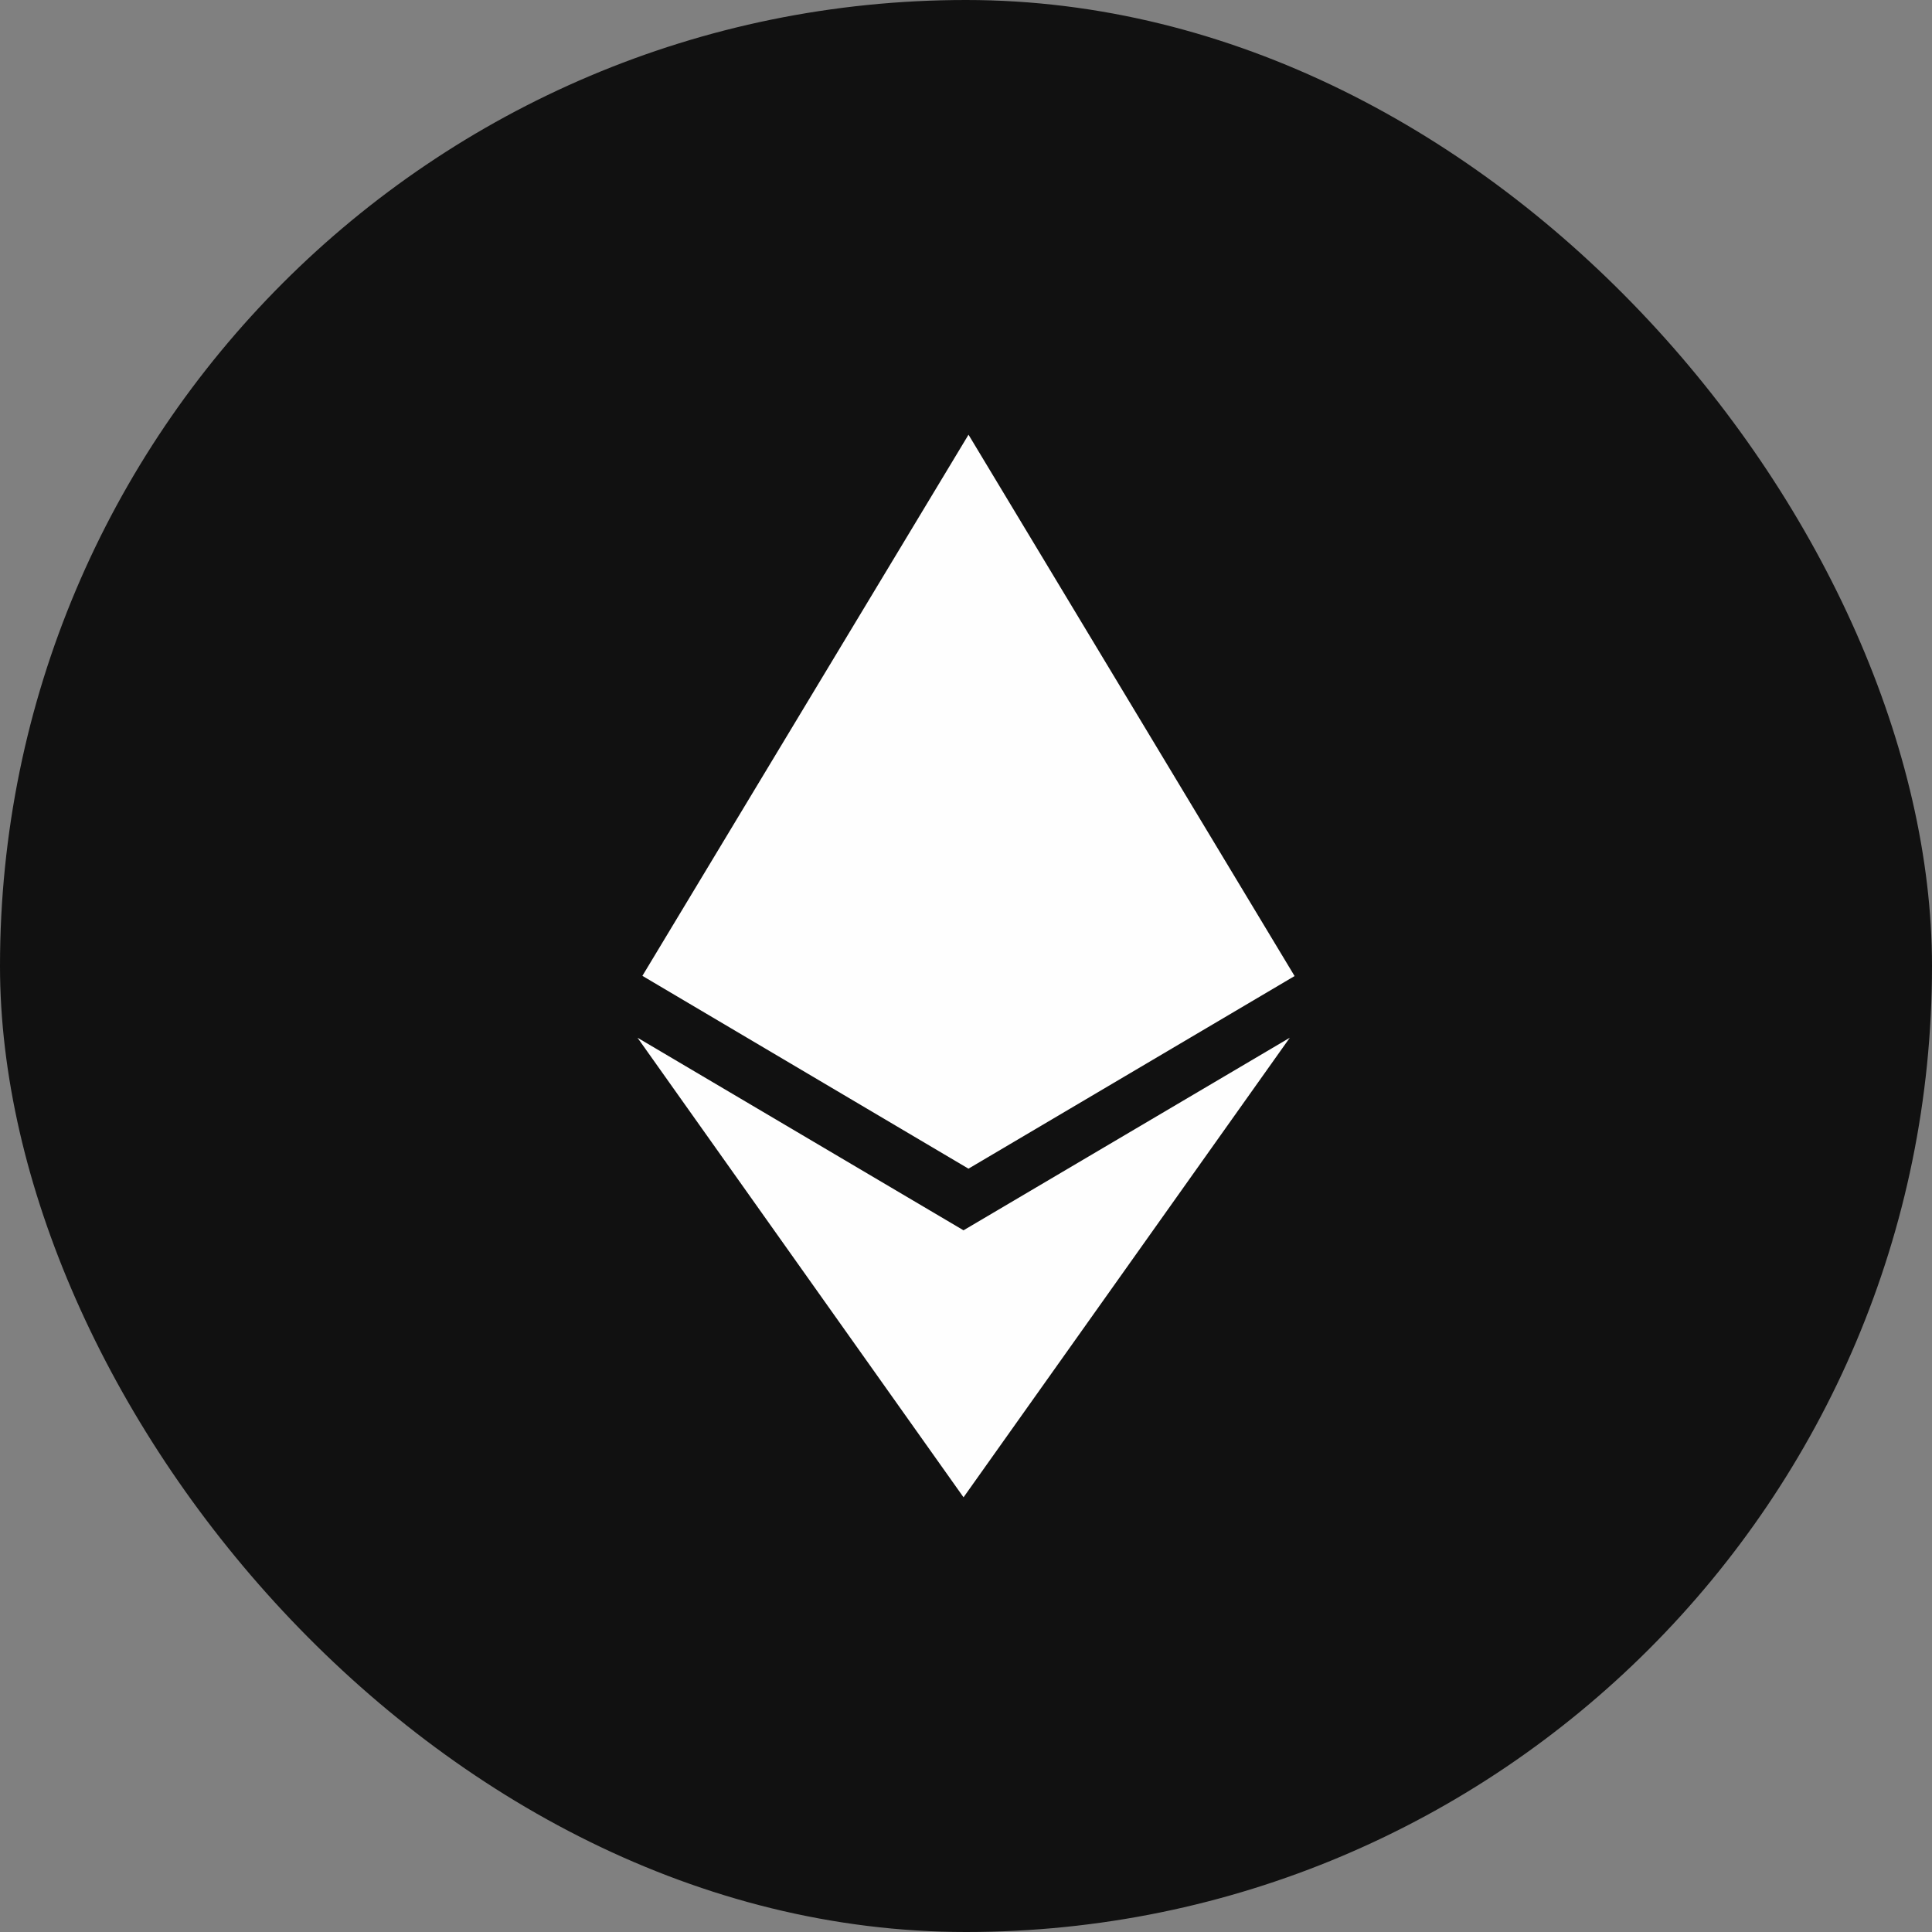 <svg width="40" height="40" viewBox="0 0 40 40" fill="none" xmlns="http://www.w3.org/2000/svg">
<rect x="0" y="0" width="40" height="40" fill="#808080" stroke="none"/>
<rect width="40" height="40" rx="20" fill="#111111"/>
<path d="M19.95 25.473L13.199 21.485L19.949 31L26.704 21.485L19.947 25.473H19.95ZM20.052 9L13.3 20.204L20.051 24.196L26.803 20.208L20.052 9Z" fill="#FEFEFE"/>
</svg>
